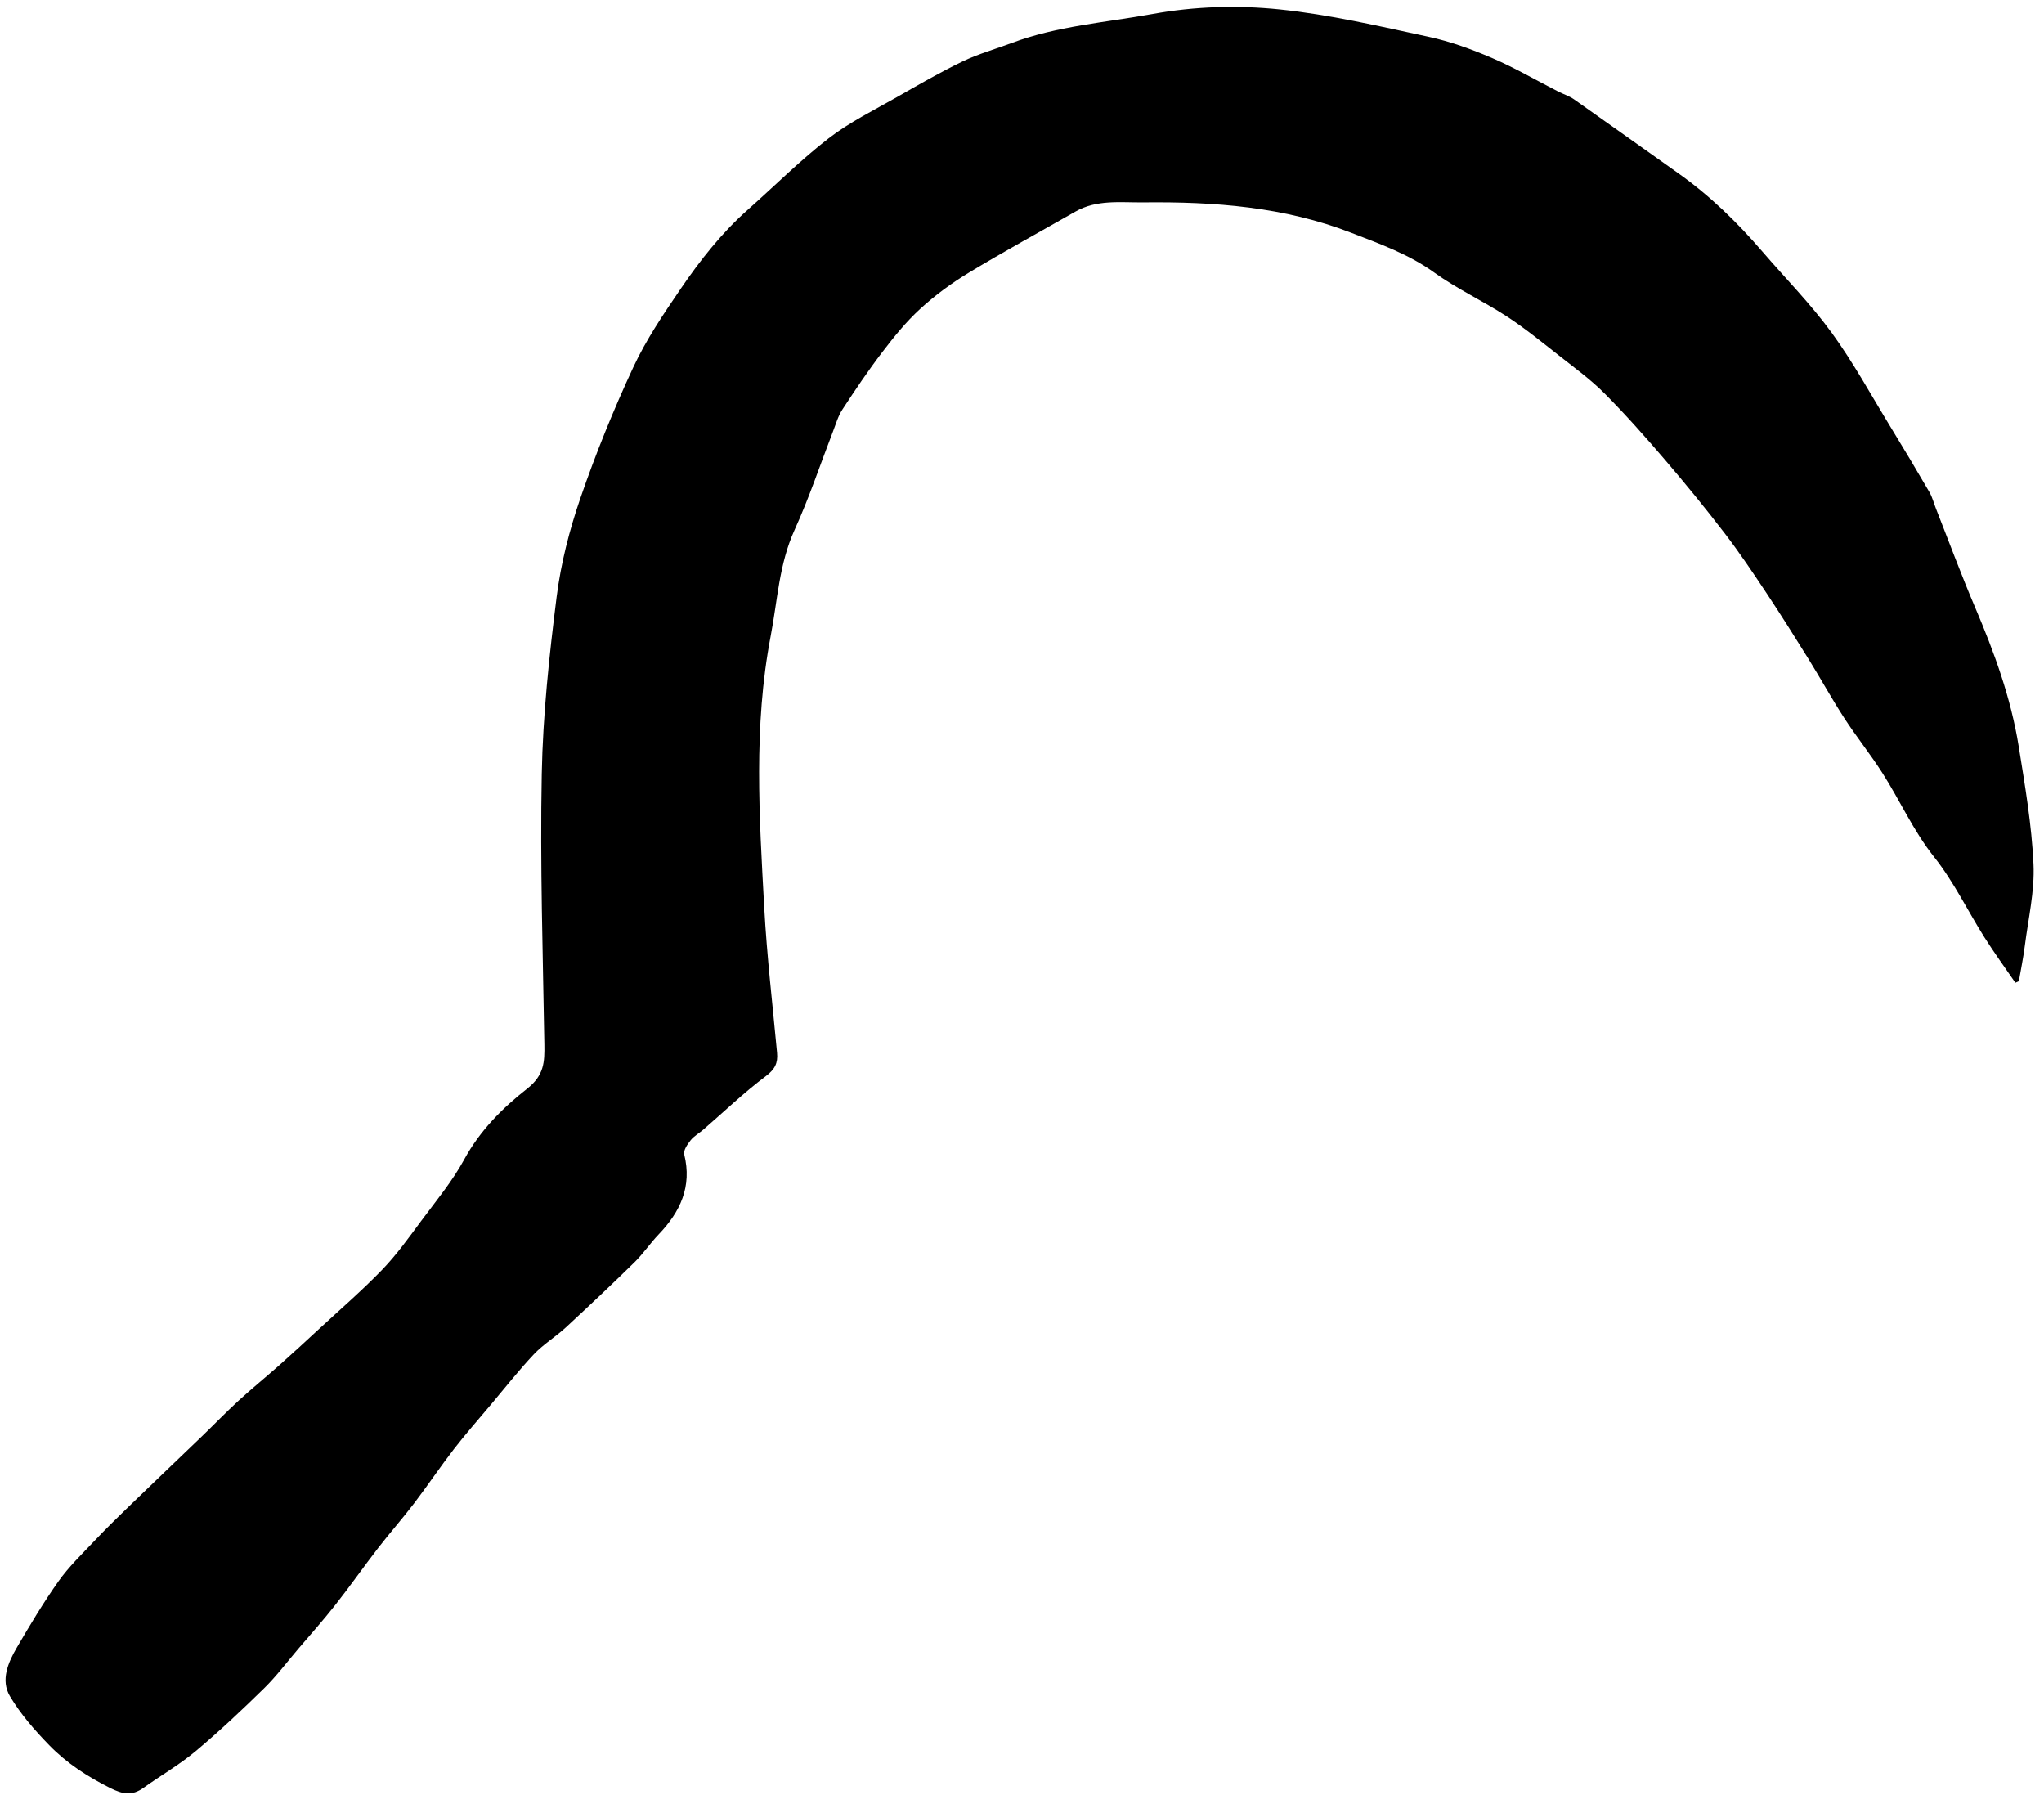 <svg id="Layer_1" data-name="Layer 1" xmlns="http://www.w3.org/2000/svg" viewBox="0 0 596 526">
  <g id="W5WUhC.tif">
    <g>
      <path class="cls-1" d="m587.63,286.45c-3.02-4.4-6.17-8.72-9.02-13.23-4.91-7.77-8.94-16.21-14.62-23.35-6.11-7.68-9.98-16.51-15.17-24.62-3.48-5.44-7.55-10.5-11.06-15.91-3.64-5.62-6.87-11.5-10.4-17.19-4-6.44-8.03-12.86-12.22-19.17-3.93-5.91-7.88-11.82-12.19-17.44-5.59-7.29-11.42-14.42-17.39-21.4-5.69-6.65-11.5-13.22-17.67-19.42-4.03-4.05-8.73-7.46-13.24-11.01-5.01-3.93-9.96-7.99-15.28-11.46-6.91-4.5-14.51-8-21.18-12.81-7.43-5.35-15.77-8.31-24.11-11.55-19.57-7.62-40.03-9.12-60.72-8.89-6.66.07-13.53-.89-19.76,2.67-10.4,5.94-20.92,11.66-31.16,17.86-5.02,3.04-9.84,6.59-14.16,10.55-4.1,3.75-7.65,8.17-11.04,12.6-4.11,5.38-7.89,11.01-11.6,16.68-1.26,1.92-1.91,4.24-2.75,6.41-3.71,9.59-6.95,19.39-11.21,28.73-4.53,9.94-4.97,20.59-6.97,30.98-5.03,26.26-3.31,52.71-1.87,79.12.77,14.13,2.43,28.21,3.74,42.32.28,3.02-.64,4.84-3.32,6.84-6.37,4.77-12.15,10.33-18.18,15.55-1.22,1.06-2.72,1.87-3.7,3.1-.93,1.17-2.16,2.95-1.87,4.13,2.32,9.4-1.15,16.75-7.47,23.34-2.48,2.59-4.5,5.62-7.06,8.13-6.57,6.44-13.27,12.76-20.03,19-2.96,2.73-6.51,4.87-9.26,7.78-4.44,4.71-8.45,9.82-12.62,14.77-3.61,4.29-7.32,8.5-10.75,12.93-3.98,5.15-7.61,10.57-11.55,15.74-3.38,4.43-7.09,8.63-10.5,13.04-4.25,5.5-8.24,11.2-12.54,16.66-3.45,4.39-7.18,8.56-10.81,12.81-3.27,3.83-6.31,7.9-9.89,11.42-6.45,6.32-13.04,12.54-19.96,18.34-4.74,3.97-10.18,7.09-15.23,10.7-3.33,2.38-5.98,1.92-9.74.04-6.61-3.32-12.66-7.23-17.73-12.45-4.26-4.38-8.4-9.1-11.49-14.33-2.74-4.65-.53-9.78,2.02-14.14,3.84-6.57,7.75-13.12,12.14-19.32,2.99-4.21,6.78-7.87,10.35-11.64,3.25-3.45,6.64-6.77,10.05-10.06,7.12-6.89,14.31-13.72,21.45-20.59,3.62-3.49,7.11-7.11,10.81-10.5,3.81-3.49,7.84-6.74,11.7-10.17,3.89-3.45,7.71-6.99,11.53-10.52,6.22-5.75,12.65-11.3,18.53-17.39,4.18-4.33,7.72-9.3,11.32-14.15,4.37-5.88,9.11-11.6,12.59-17.99,4.56-8.38,11.15-14.99,18.29-20.57,5.04-3.94,5.15-7.81,5.07-12.97-.43-26.27-1.27-52.56-.76-78.82.33-17.24,2.18-34.51,4.34-51.64,1.23-9.74,3.73-19.48,6.93-28.78,4.46-12.96,9.64-25.72,15.42-38.15,3.75-8.05,8.83-15.55,13.86-22.92,5.68-8.32,11.92-16.26,19.53-23,7.85-6.96,15.3-14.42,23.58-20.82,6.14-4.74,13.28-8.22,20.06-12.1,6.24-3.57,12.47-7.17,18.94-10.29,4.59-2.21,9.56-3.6,14.35-5.39,13.24-4.96,27.26-5.96,41.02-8.45,12.43-2.26,24.85-2.61,37.1-1.35,14.59,1.5,29.01,4.88,43.39,7.97,6.34,1.36,12.57,3.63,18.55,6.19,6.6,2.83,12.85,6.49,19.27,9.77,1.54.79,3.26,1.32,4.66,2.3,10.14,7.12,20.2,14.34,30.32,21.49,9.24,6.53,17.26,14.34,24.61,22.89,6.75,7.84,14.08,15.26,20.15,23.59,6.38,8.76,11.61,18.37,17.28,27.65,3.82,6.25,7.58,12.54,11.26,18.88.87,1.5,1.29,3.26,1.94,4.89,3.78,9.58,7.35,19.25,11.39,28.72,5.59,13.1,10.45,26.43,12.71,40.52,1.83,11.39,3.78,22.84,4.31,34.33.37,7.89-1.53,15.89-2.53,23.83-.43,3.44-1.15,6.85-1.73,10.27-.34.15-.68.3-1.02.46Z"/>
    </g>
  </g>
</svg>